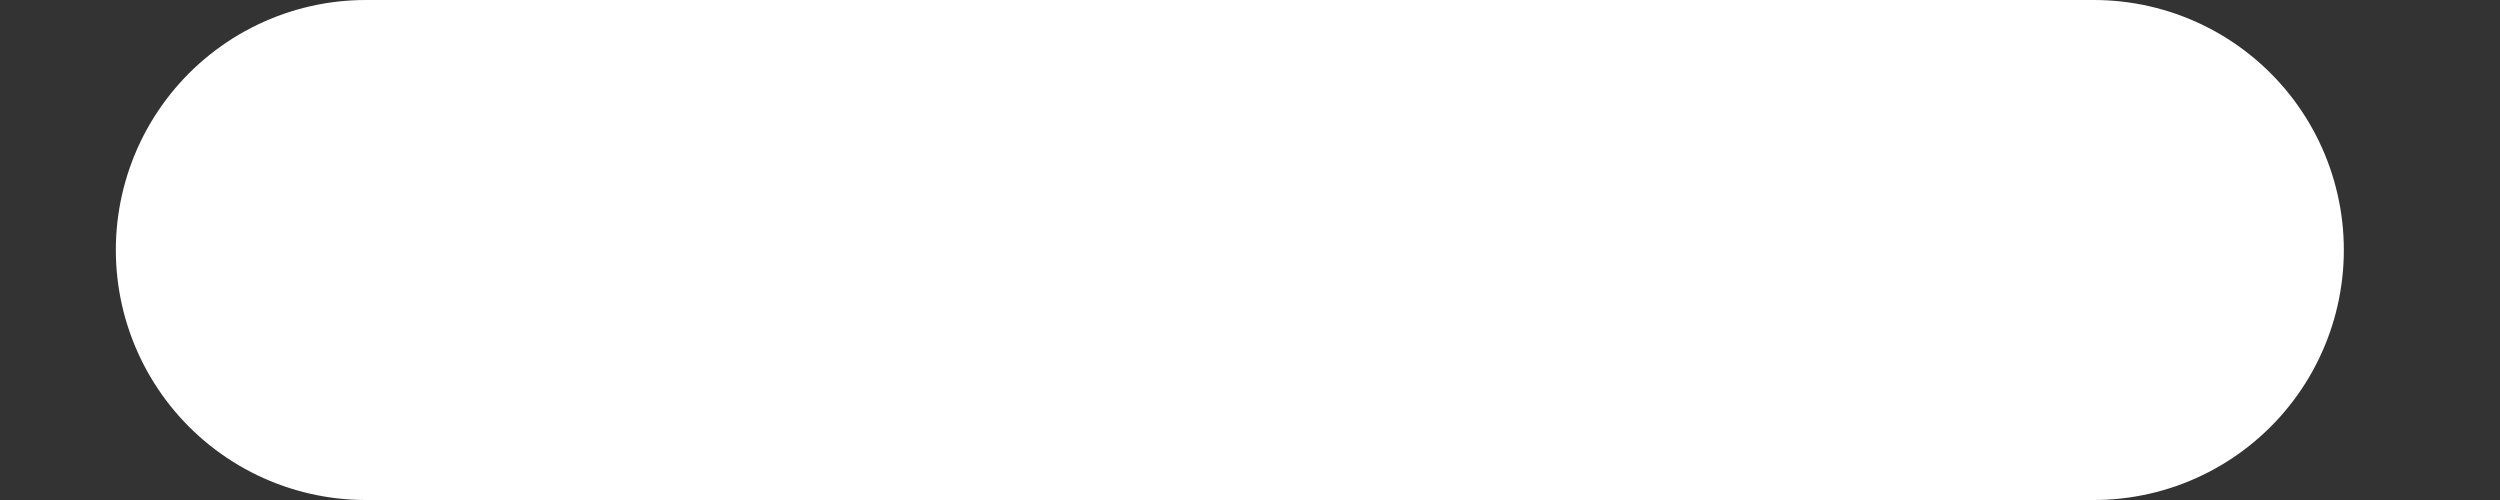 <svg width="15" height="3" viewBox="0 0 15 3" fill="none" xmlns="http://www.w3.org/2000/svg">
<rect x="0" y="0" width="15" height="3" fill="#333333" stroke="none"/>
<path d="M2.195 1.5L12.563 1.5" stroke="white" stroke-width="3" stroke-linecap="round"/>
</svg>

